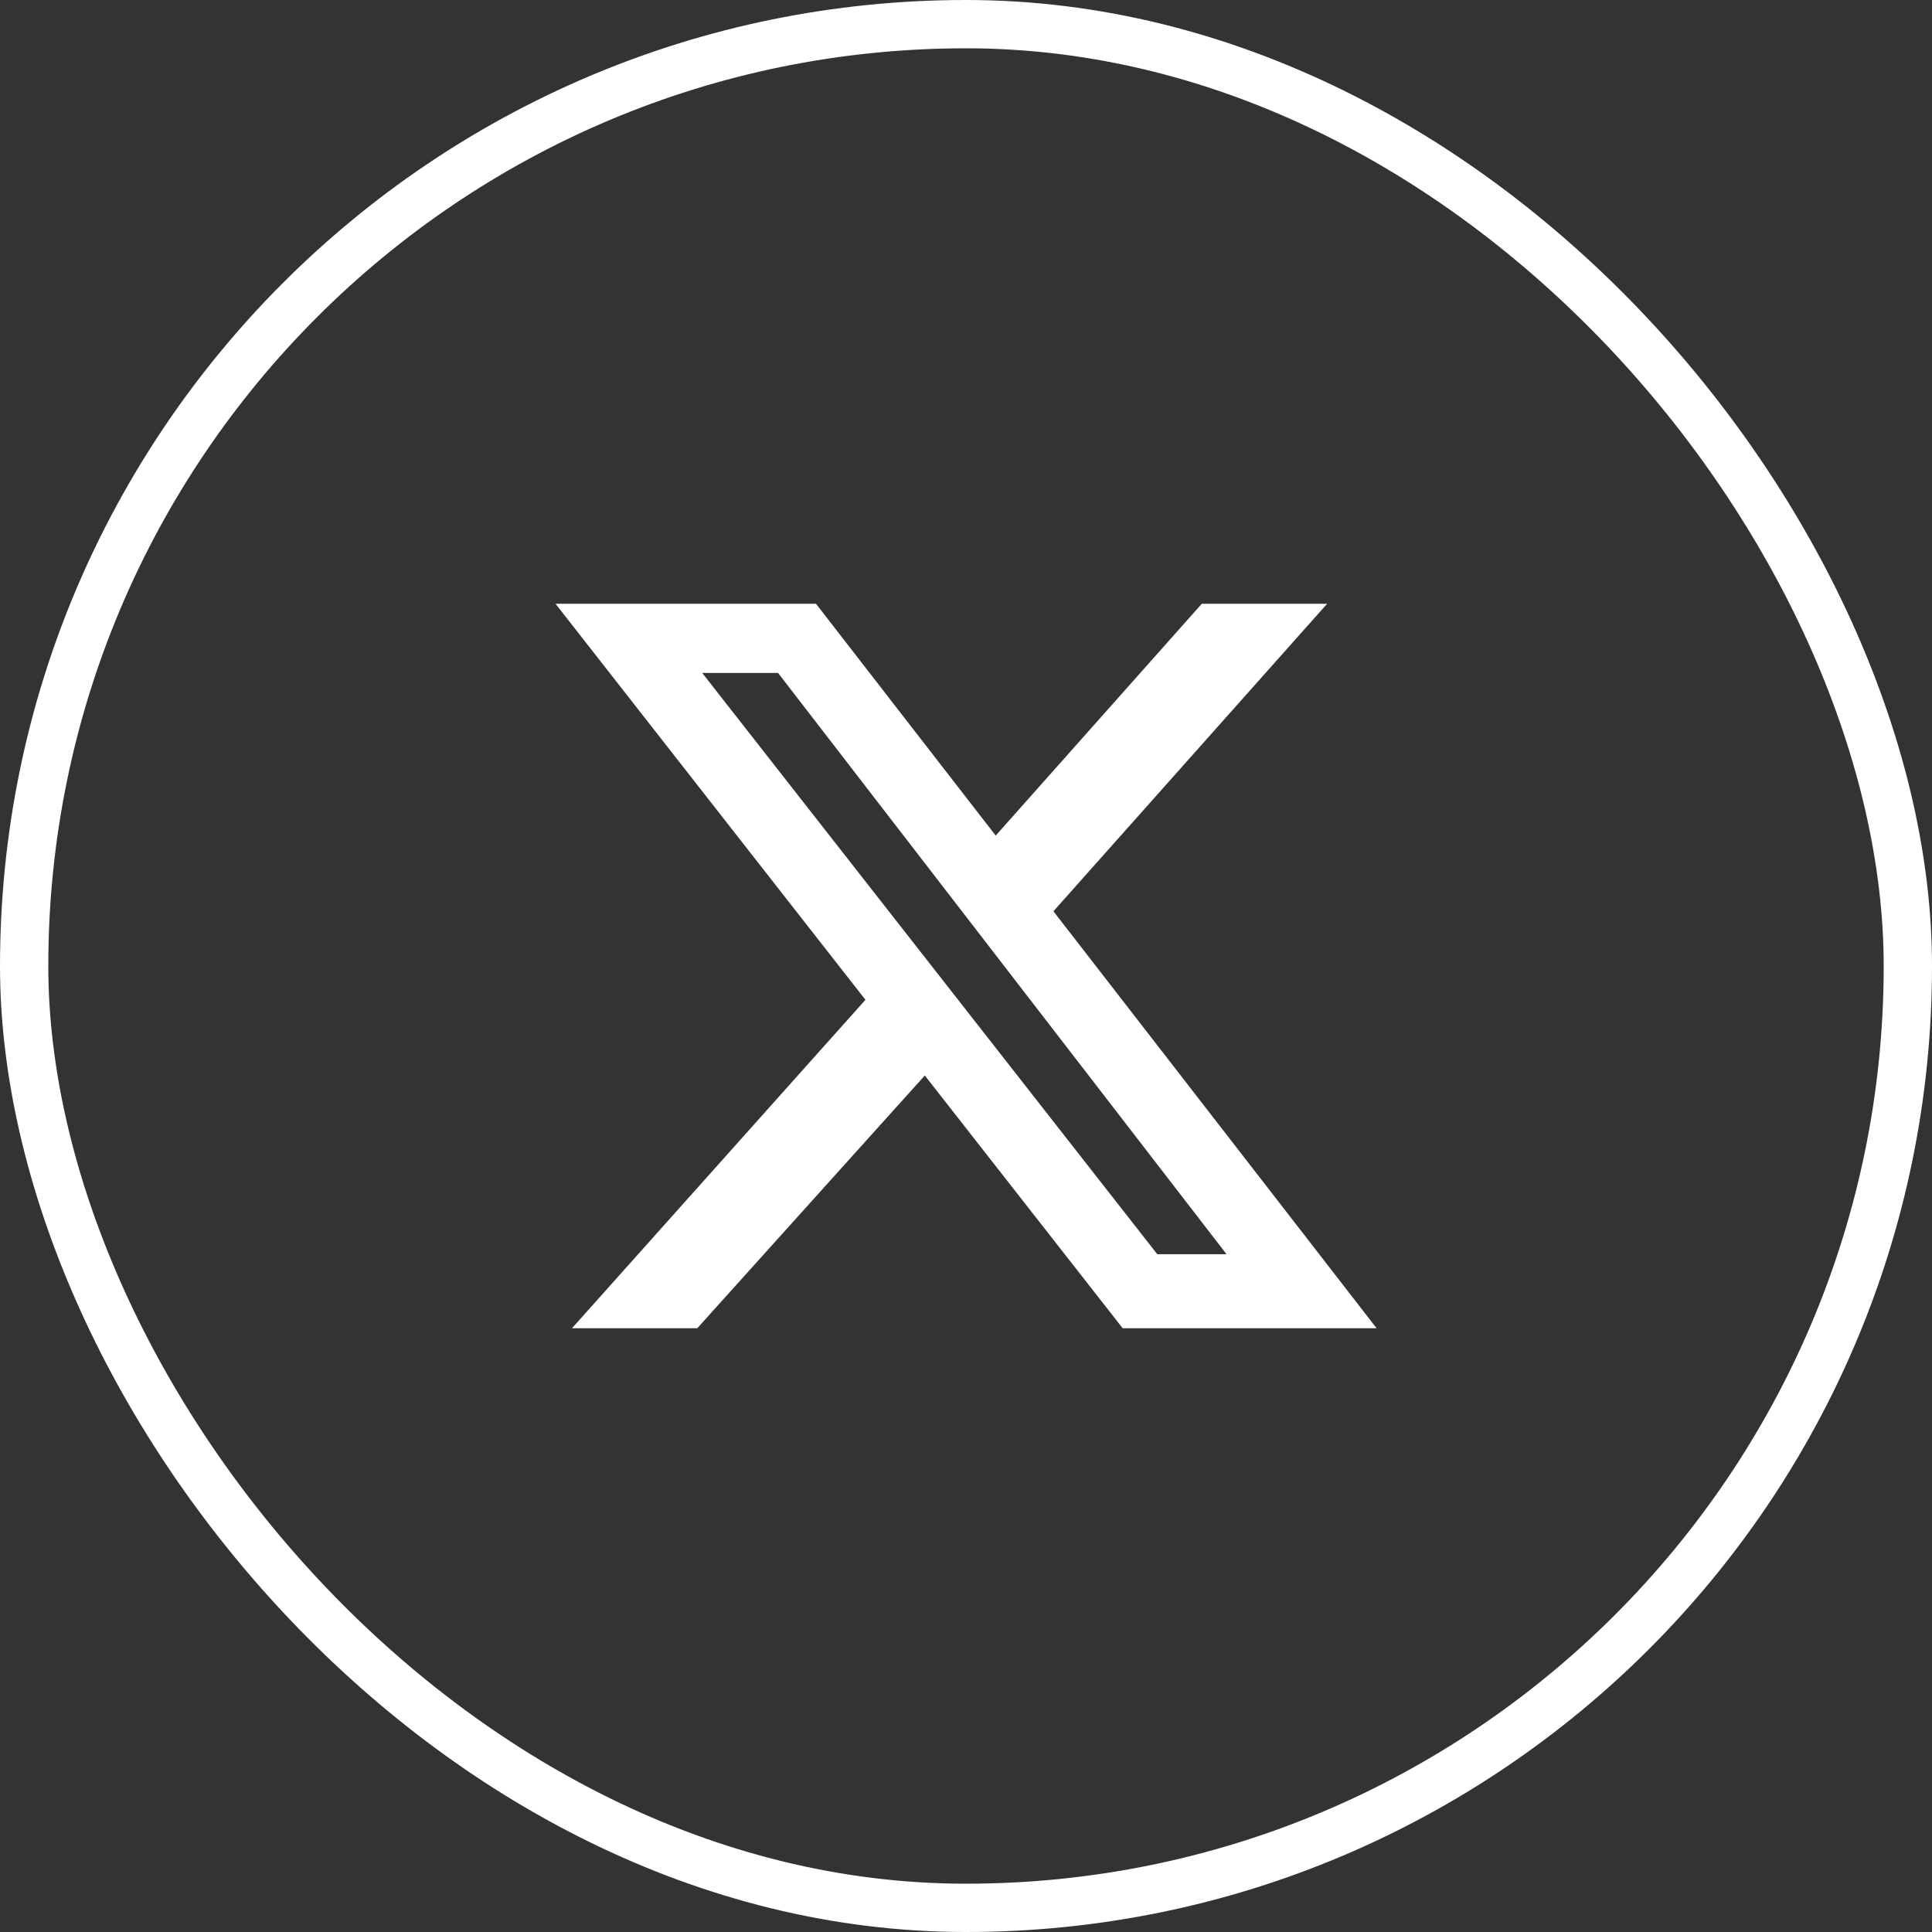 <svg width="40" height="40" viewBox="0 0 40 40" fill="none" xmlns="http://www.w3.org/2000/svg">
<rect x="0" y="0" width="40" height="40" fill="#333333" stroke="none"/>
<rect x="0.5" y="0.5" width="39" height="39" rx="19.5" stroke="white"/>
<g clip-path="url(#clip0_105_1130)">
<path d="M24.882 12.5H27.477L21.81 18.867L28.501 27.5H23.244L19.147 22.267L14.436 27.5H11.842L17.918 20.7L11.501 12.5H16.894L20.615 17.3L24.882 12.5ZM23.96 25.967H25.394L16.109 13.933H14.539L23.96 25.967Z" fill="white"/>
</g>
<defs>
<clipPath id="clip0_105_1130">
<rect width="17" height="15" fill="white" transform="translate(11.501 12.5)"/>
</clipPath>
</defs>
</svg>
